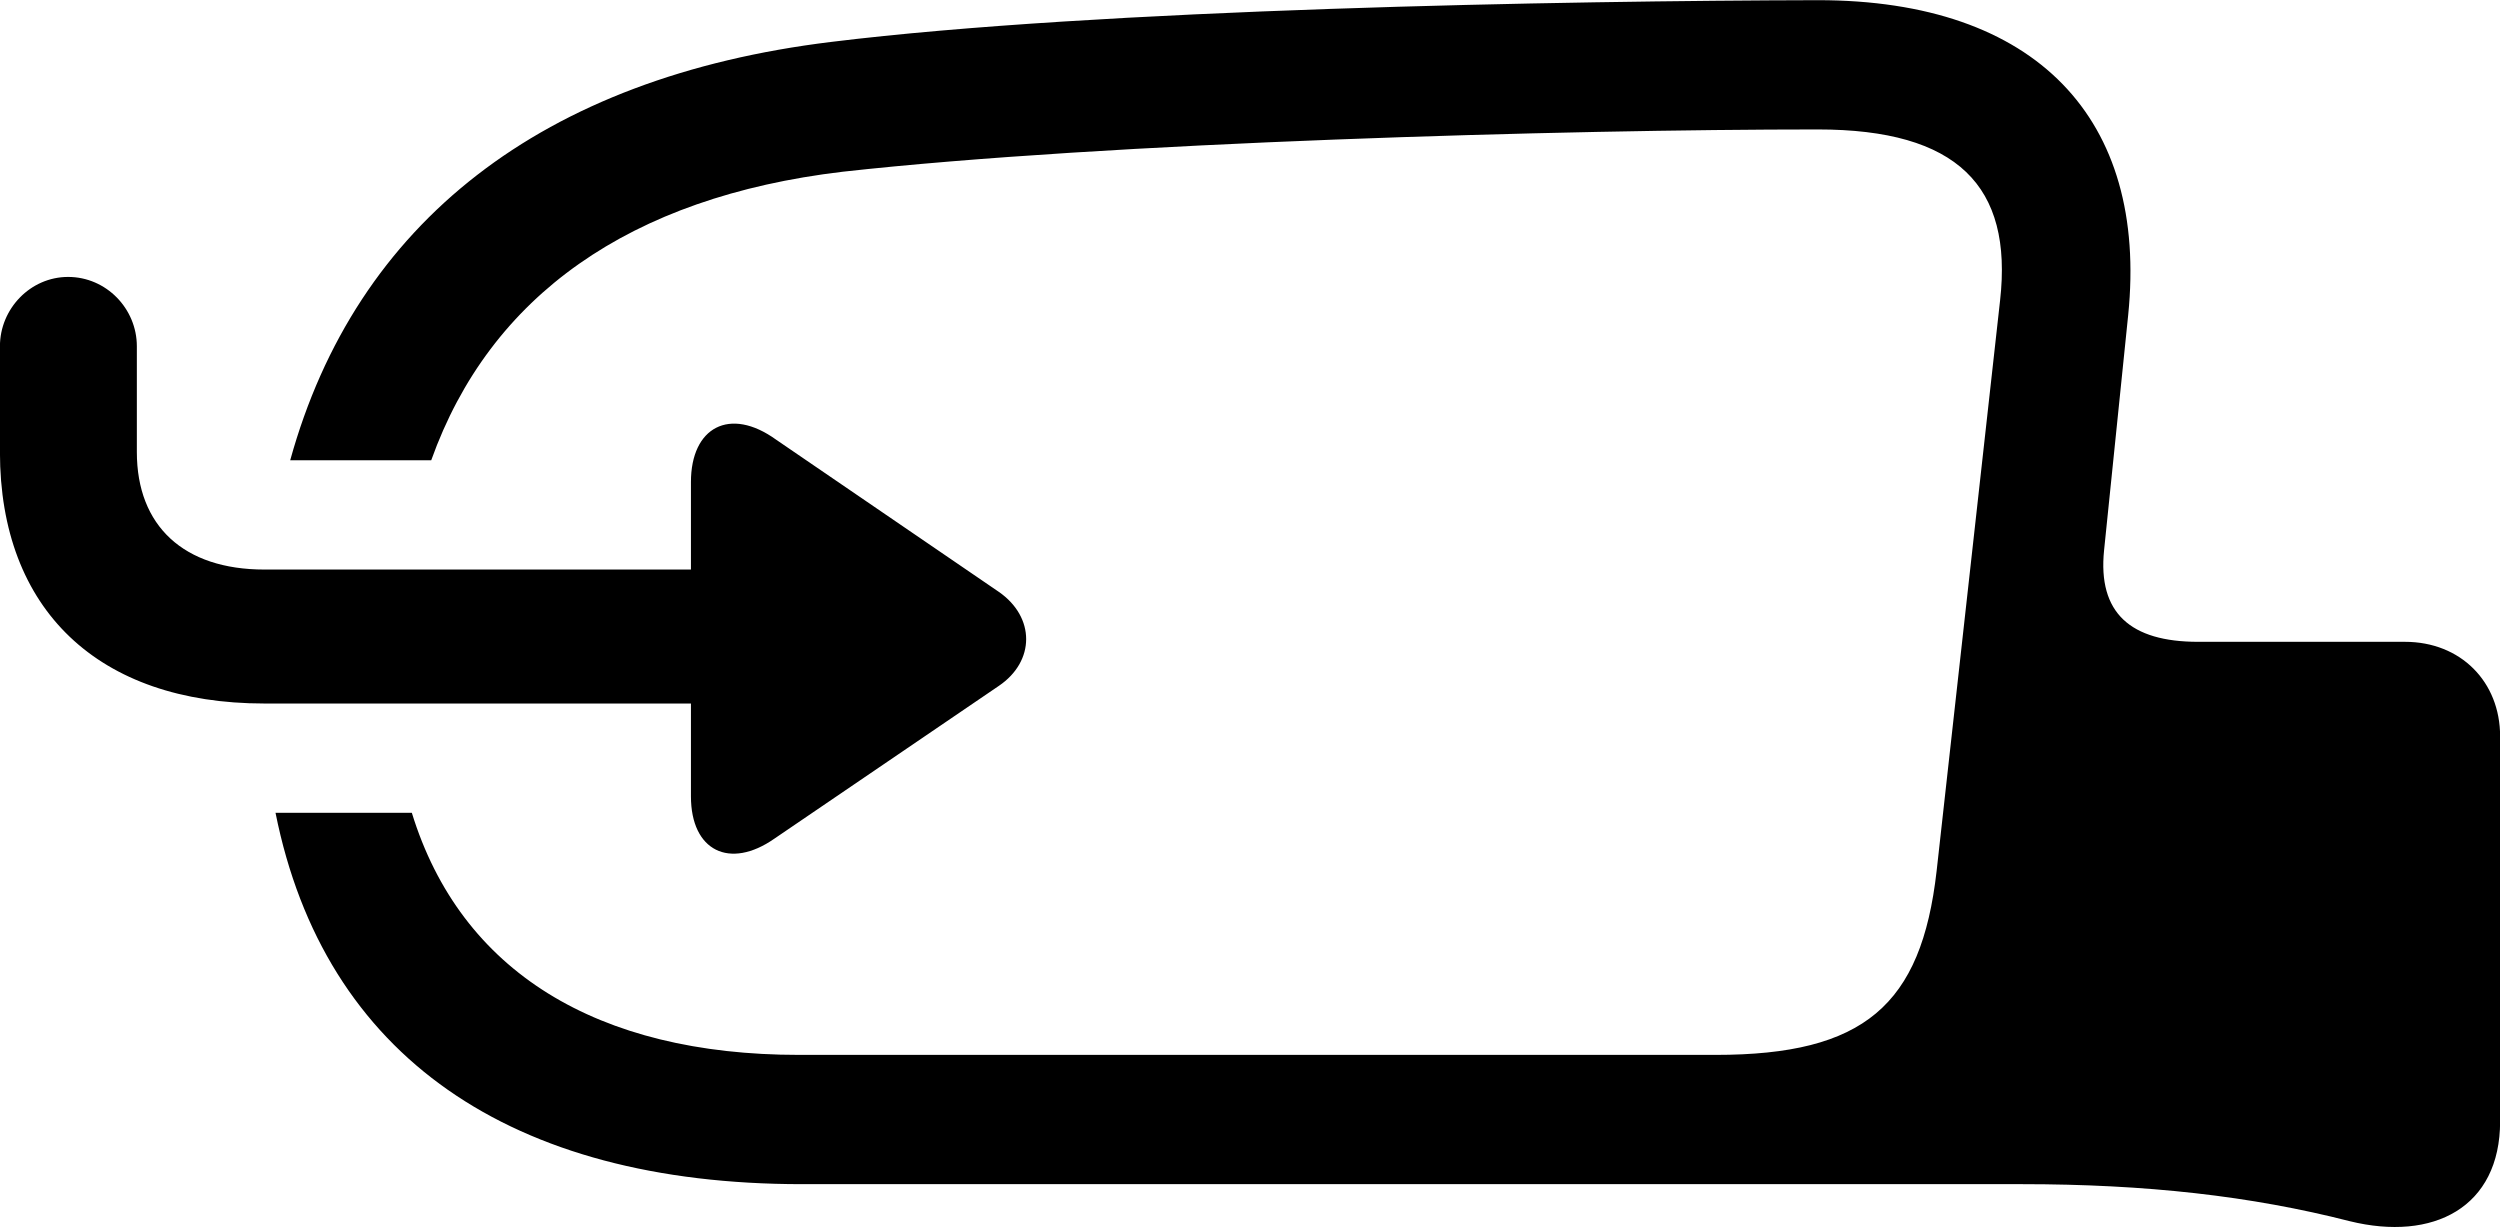 
<svg
    viewBox="0 0 42.547 20.882"
    xmlns="http://www.w3.org/2000/svg"
>
    <path
        fill="inherit"
        d="M13.649 20.153H34.409C36.519 20.153 38.309 20.353 39.989 20.783C41.409 21.133 42.549 20.553 42.549 19.083V12.533C42.549 11.603 41.879 10.923 40.929 10.923H37.409C36.259 10.923 35.699 10.433 35.809 9.363L36.219 5.363C36.559 2.023 34.659 0.003 30.939 0.003C26.629 0.013 18.699 0.153 14.149 0.713C9.229 1.313 6.059 3.783 4.939 7.833H7.339C8.339 5.033 10.719 3.353 14.339 2.923C18.829 2.423 26.649 2.203 30.939 2.203C33.309 2.203 34.259 3.163 34.039 5.113L32.959 14.823C32.699 17.113 31.719 17.953 29.199 17.953H13.599C10.159 17.953 7.839 16.533 7.009 13.833H4.689C5.519 17.983 8.699 20.153 13.649 20.153ZM-0.001 7.693C-0.001 10.373 1.669 11.973 4.499 11.973H11.759V13.553C11.759 14.483 12.419 14.803 13.179 14.273L16.999 11.673C17.619 11.253 17.619 10.503 16.999 10.073L13.209 7.483C12.419 6.913 11.759 7.273 11.759 8.203V9.693H4.499C3.129 9.693 2.329 8.953 2.329 7.693V5.893C2.329 5.253 1.809 4.713 1.159 4.713C0.519 4.713 -0.001 5.253 -0.001 5.893Z"
        fillRule="evenodd"
        clipRule="evenodd"
    />
</svg>
        